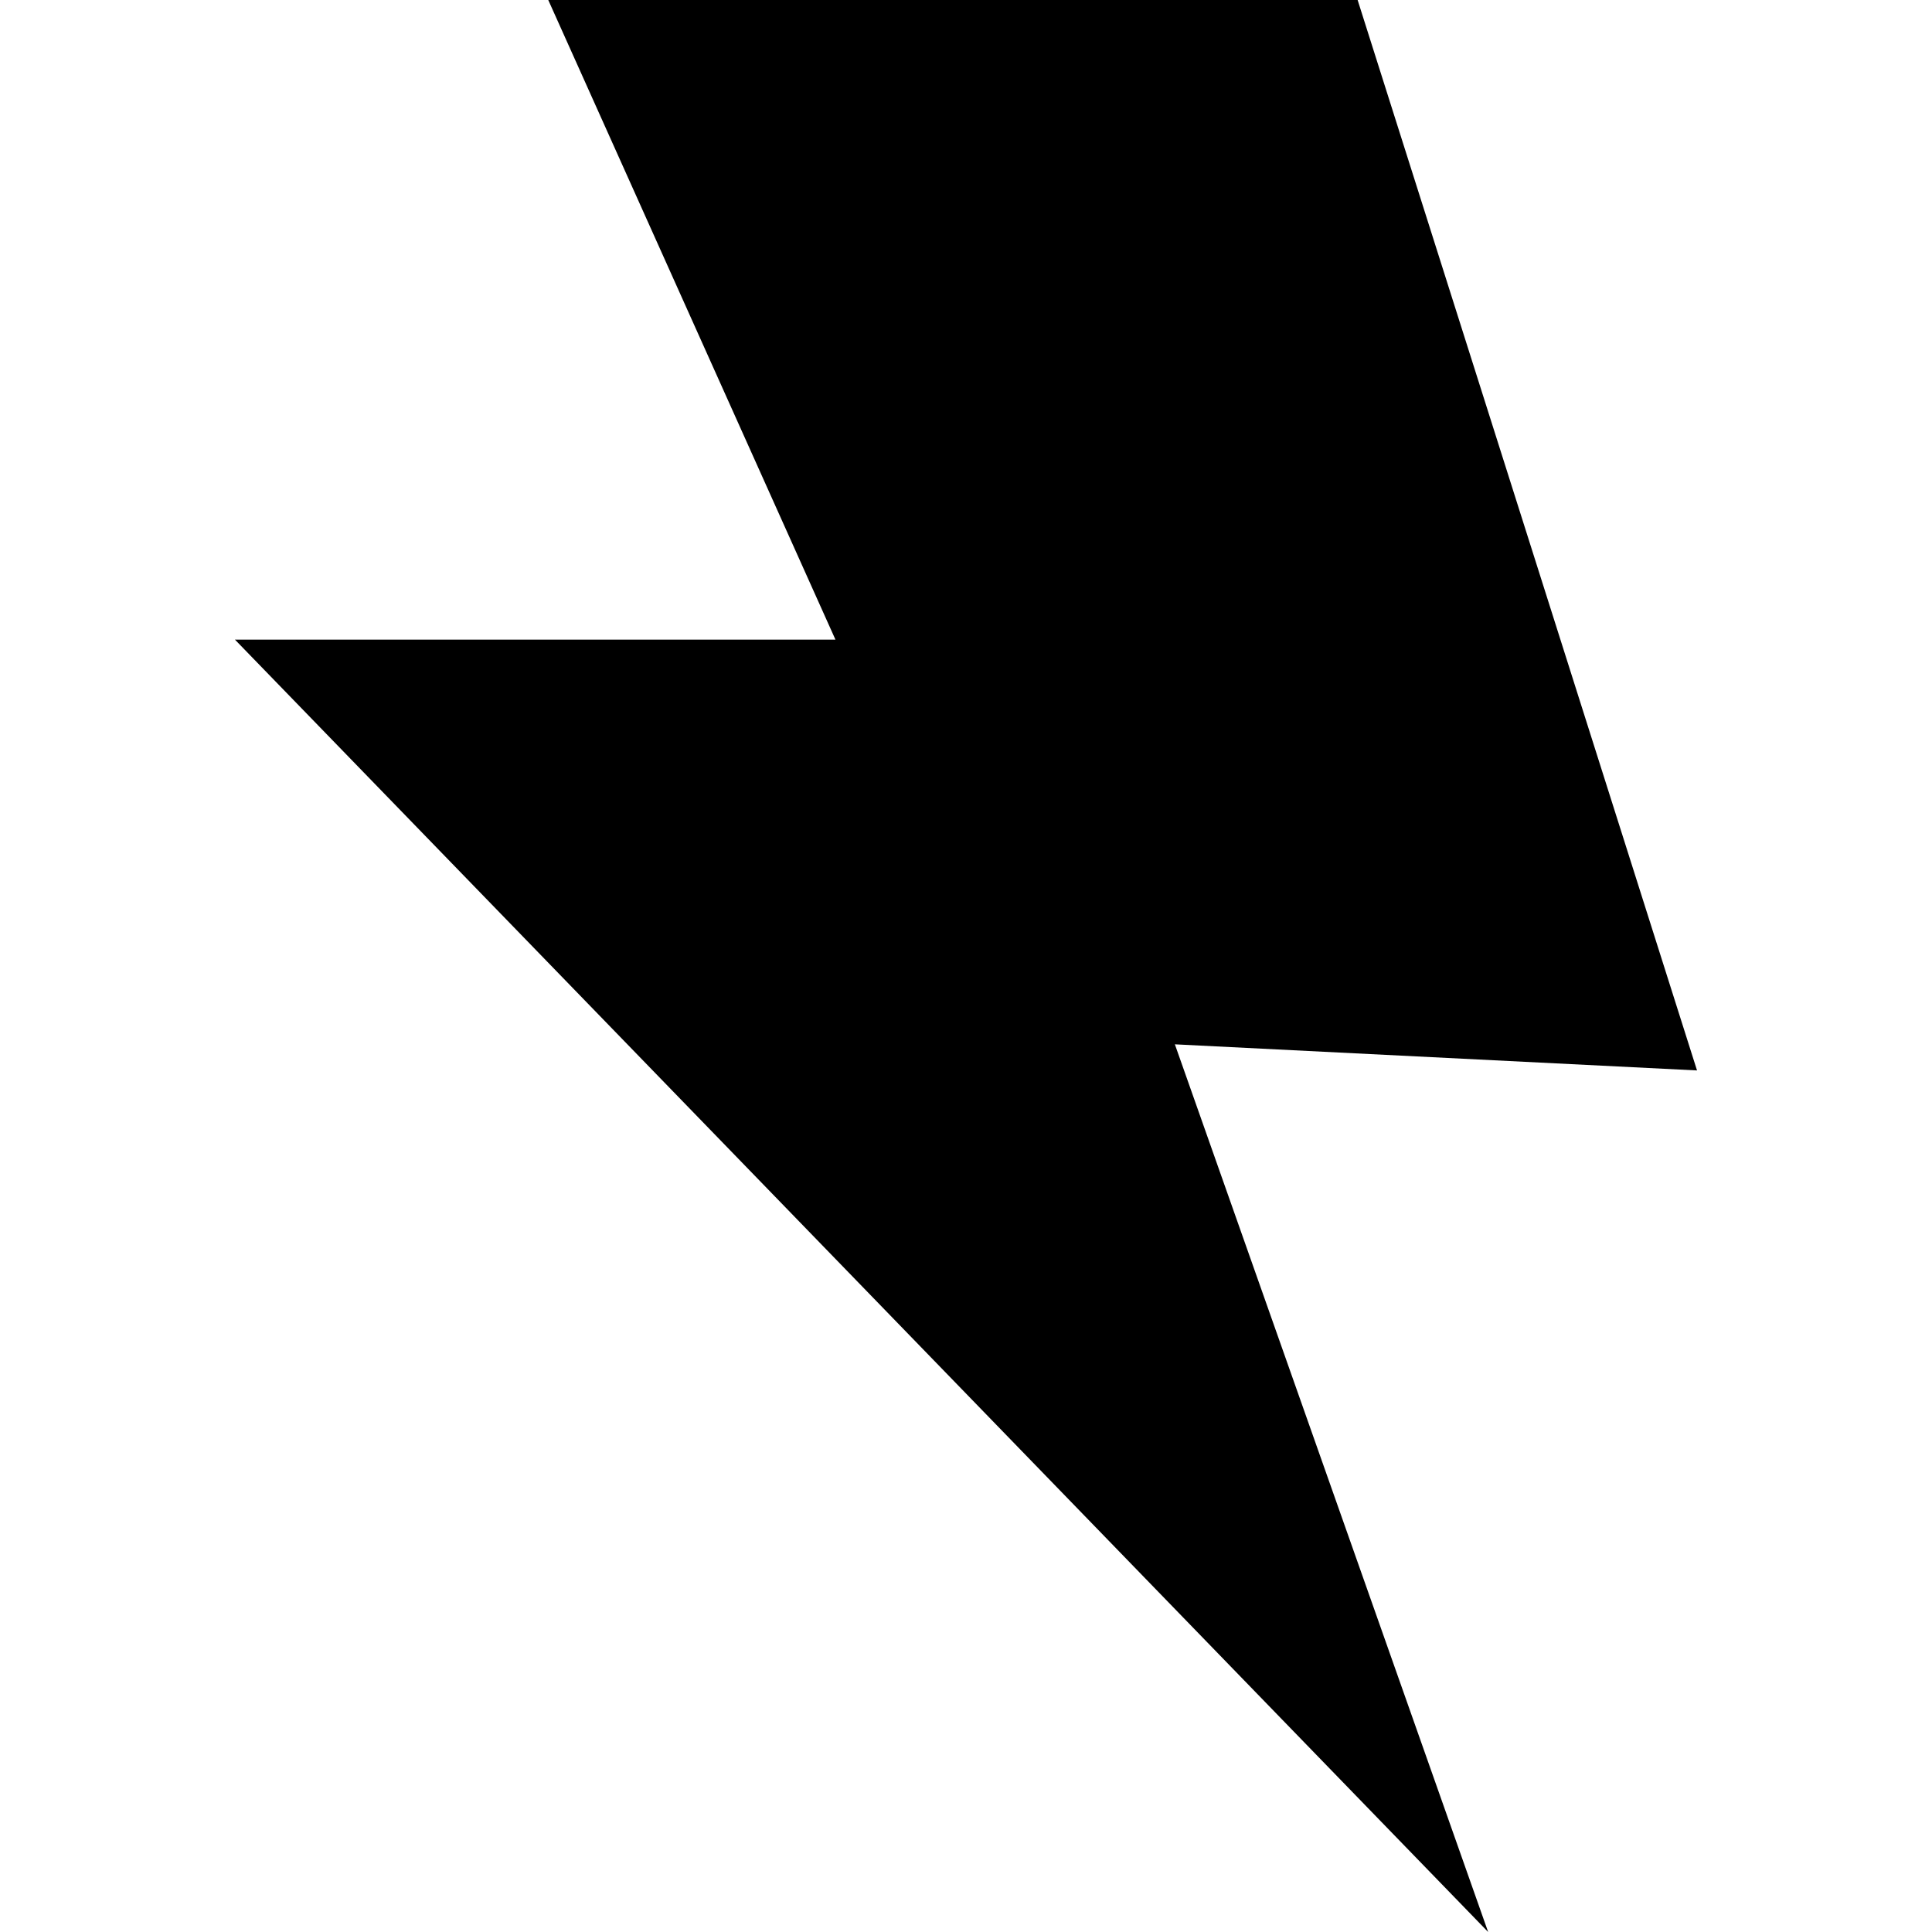 <svg width="128" height="128" viewBox="0 0 128 128" fill="none" xmlns="http://www.w3.org/2000/svg">
<g clip-path="url(#clip0_56_252)">
<path d="M36.324 0H89.946L112.432 70.919L77.838 69.189L98.594 128L15.567 42.378H55.351L36.324 0Z" fill="currentColor"/>
</g>
<defs>
<clipPath id="clip0_56_252">
<rect width="128" height="128" fill="white"/>
</clipPath>
</defs>
</svg>
